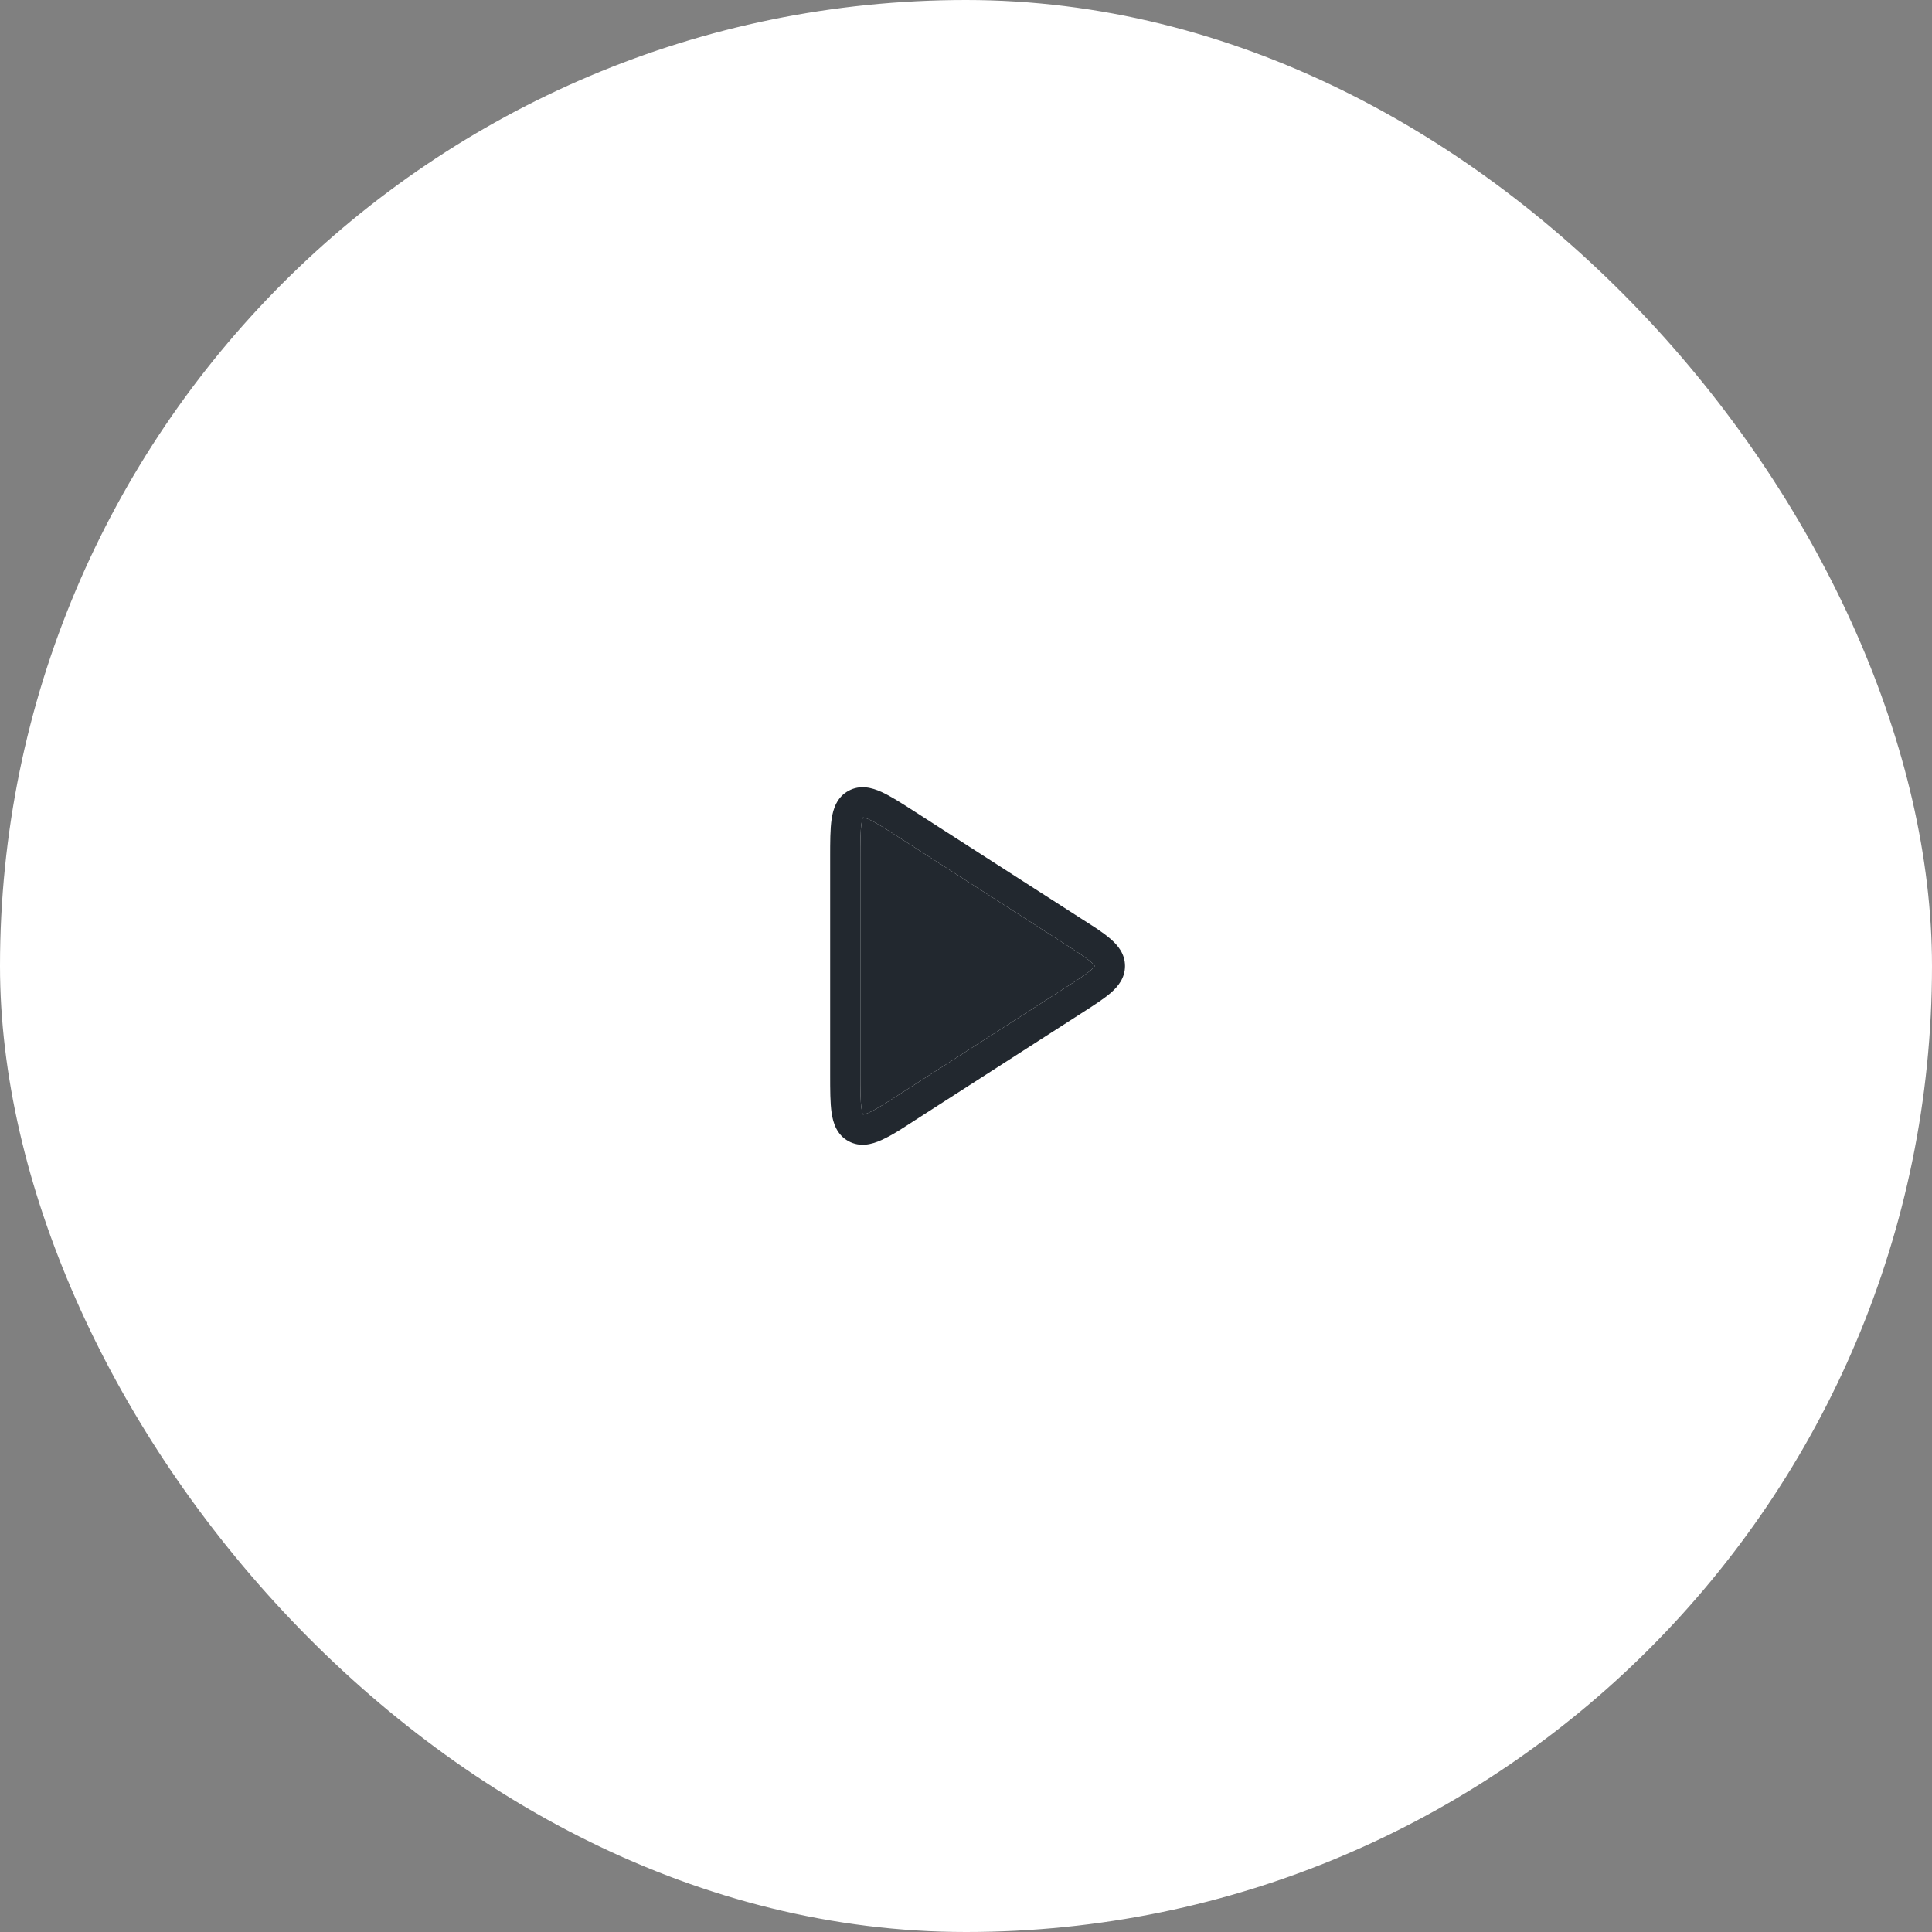 <svg width="160" height="160" viewBox="0 0 160 160" fill="none" xmlns="http://www.w3.org/2000/svg">
<rect x="0" y="0" width="160" height="160" fill="#808080" stroke="none"/>
<rect width="160" height="160" rx="80" fill="white"/>
<path fill-rule="evenodd" clip-rule="evenodd" d="M75.729 67.197C80.368 70.18 85.008 73.162 89.648 76.144C90.45 76.66 91.284 77.159 92.004 77.789C92.598 78.309 93.168 79.009 93.168 80C93.168 80.991 92.598 81.691 92.004 82.211C91.443 82.701 90.641 83.217 89.727 83.805L75.812 92.75C74.897 93.337 73.986 93.969 72.992 94.417C72.209 94.771 71.231 95.032 70.269 94.507C69.307 93.982 68.998 93.019 68.872 92.168C68.75 91.343 68.75 90.256 68.75 88.993C68.75 82.998 68.75 77.002 68.75 71.007C68.75 69.744 68.75 68.657 68.872 67.832C68.998 66.981 69.307 66.018 70.269 65.493C71.231 64.967 72.209 65.228 72.992 65.582C73.752 65.926 74.667 66.514 75.729 67.197ZM71.473 67.698C71.54 67.704 71.688 67.736 71.963 67.861C72.533 68.118 73.291 68.602 74.46 69.353L88.296 78.248C89.313 78.901 89.954 79.317 90.359 79.671C90.55 79.839 90.629 79.943 90.659 79.993L90.662 80L90.659 80.006C90.629 80.057 90.55 80.161 90.359 80.329C89.954 80.683 89.313 81.099 88.296 81.752L74.46 90.647C73.291 91.398 72.533 91.881 71.963 92.139C71.688 92.263 71.54 92.296 71.473 92.302C71.442 92.242 71.389 92.101 71.345 91.802C71.253 91.183 71.25 90.284 71.25 88.894V71.106C71.25 69.716 71.253 68.817 71.345 68.198C71.389 67.899 71.442 67.758 71.473 67.698Z" fill="#22282F"/>
<path d="M71.473 67.698C71.54 67.704 71.688 67.736 71.963 67.861C72.533 68.118 73.291 68.602 74.46 69.353L88.296 78.248C89.313 78.901 89.954 79.317 90.359 79.671C90.55 79.839 90.629 79.943 90.659 79.993L90.662 80L90.659 80.006C90.629 80.057 90.55 80.161 90.359 80.329C89.954 80.683 89.313 81.099 88.296 81.752L74.46 90.647C73.291 91.398 72.533 91.881 71.963 92.139C71.688 92.263 71.54 92.296 71.473 92.302C71.442 92.242 71.389 92.101 71.345 91.802C71.253 91.183 71.25 90.284 71.25 88.894V71.106C71.25 69.716 71.253 68.817 71.345 68.198C71.389 67.899 71.442 67.758 71.473 67.698Z" fill="#22282F"/>
</svg>
